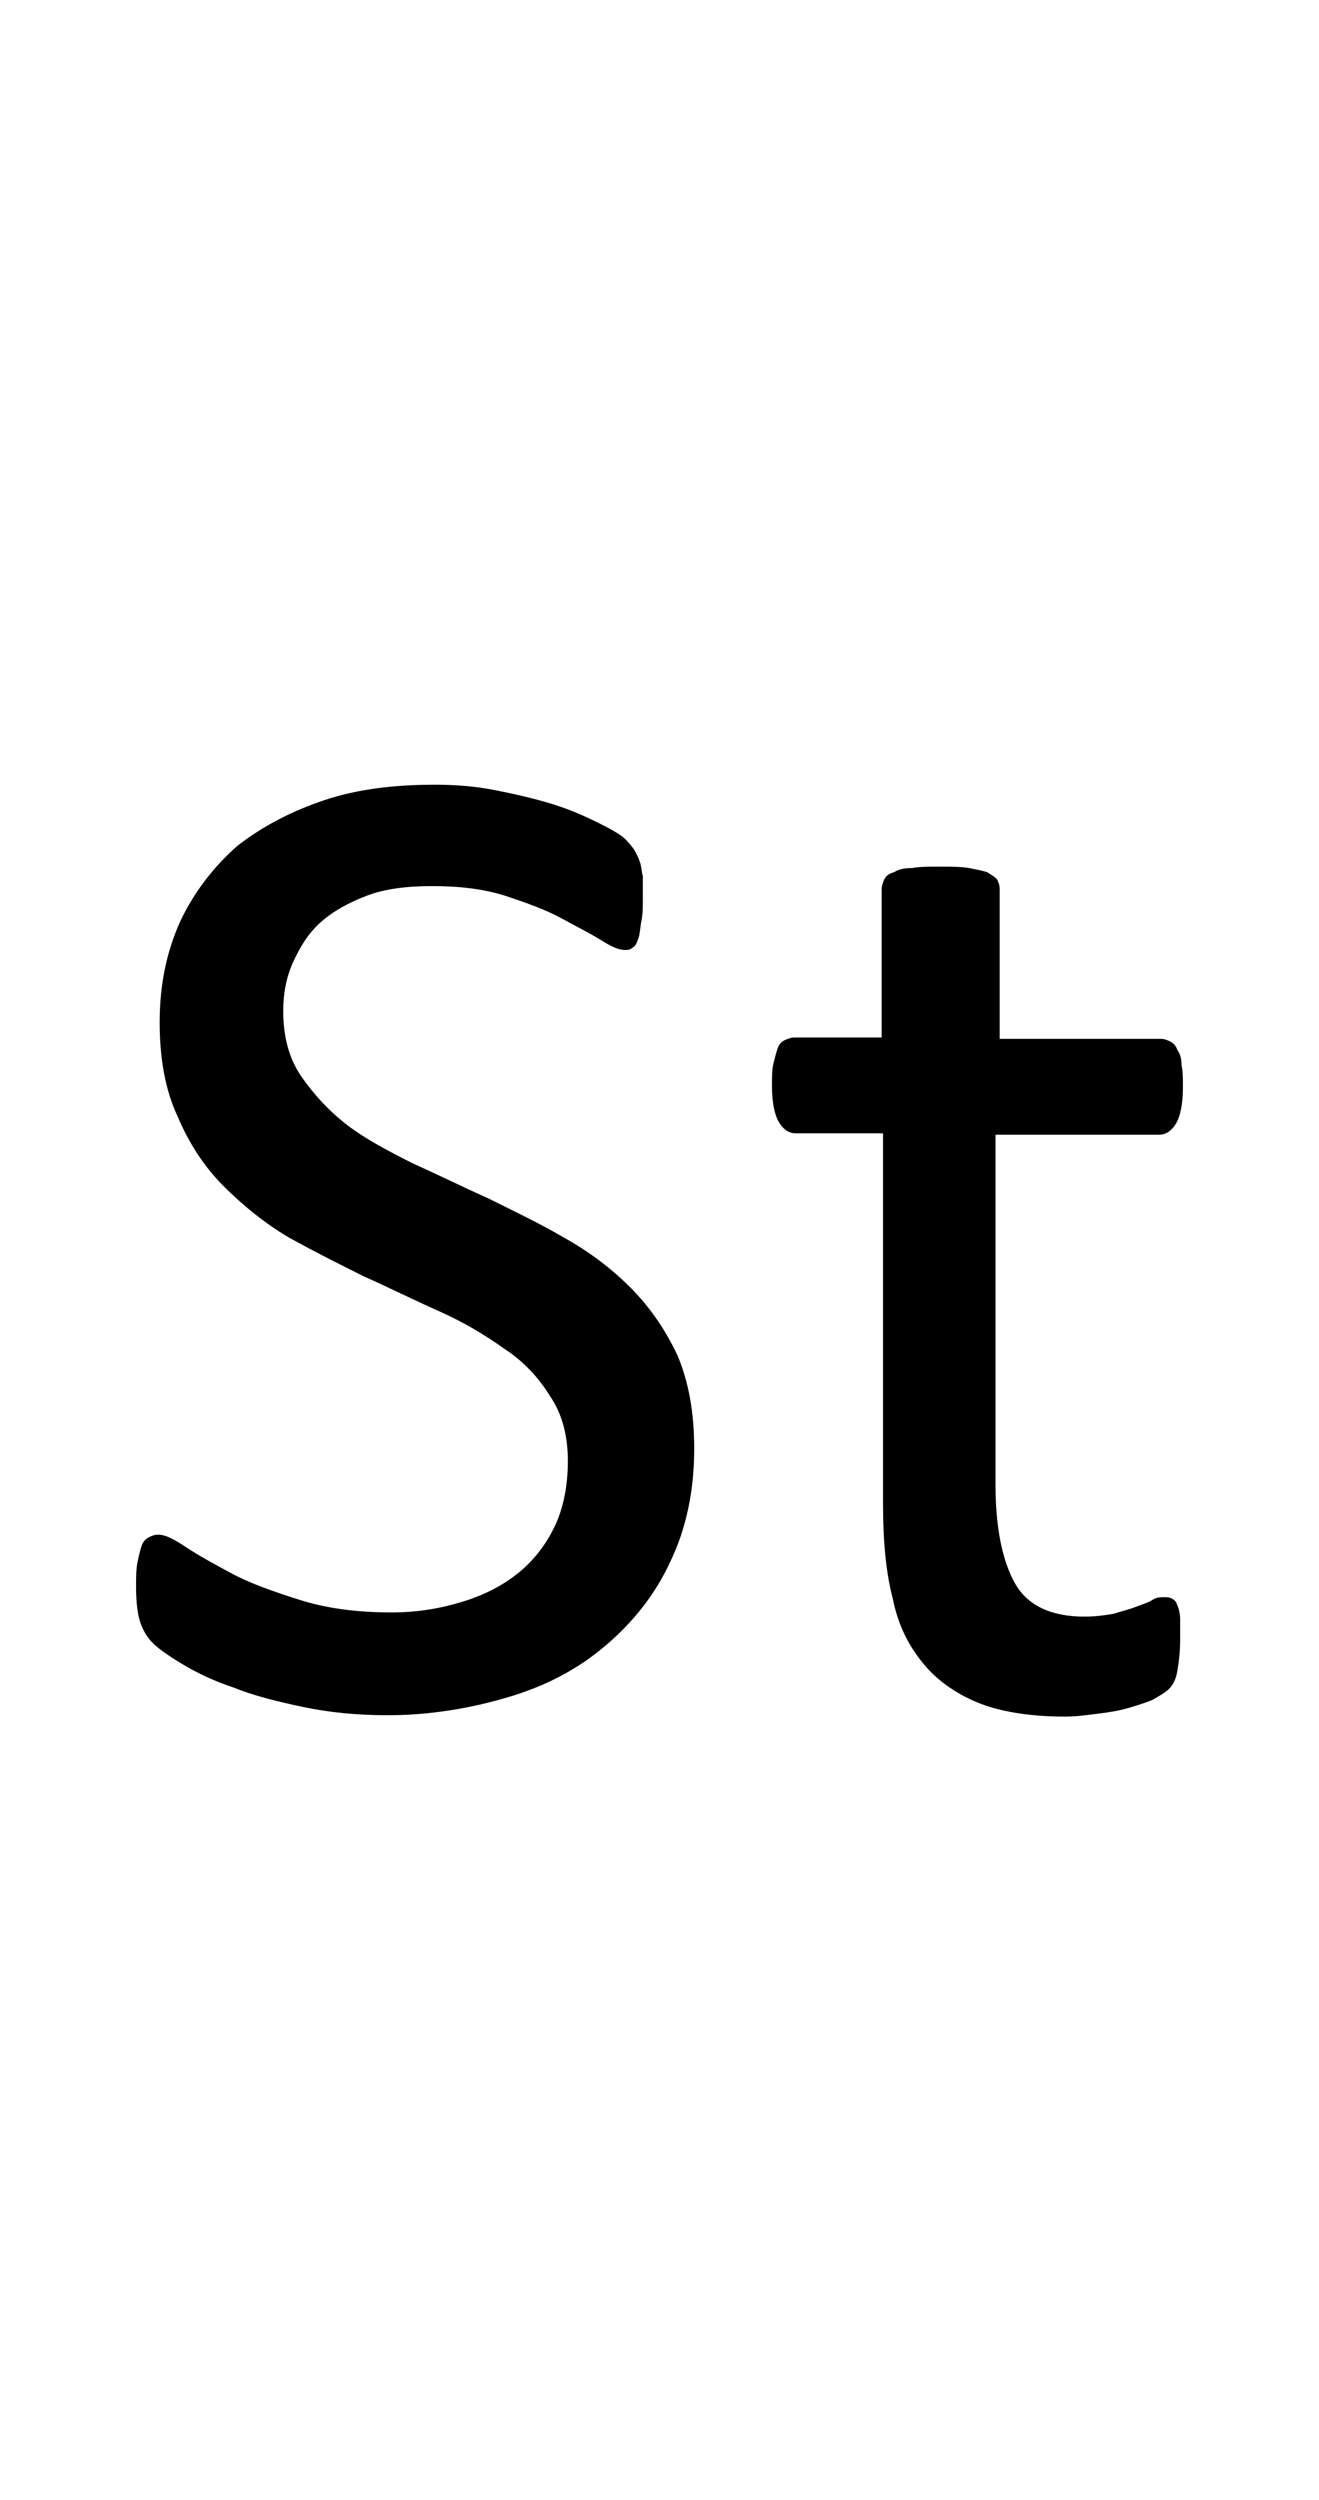 <?xml version="1.0" encoding="utf-8"?>
<!-- Generator: Adobe Illustrator 22.1.0, SVG Export Plug-In . SVG Version: 6.00 Build 0)  -->
<svg version="1.1" xmlns="http://www.w3.org/2000/svg" xmlns:xlink="http://www.w3.org/1999/xlink" x="0px" y="0px"
	 viewBox="0 0 95 180" style="enable-background:new 0 0 95 180;" xml:space="preserve">
<style type="text/css">
	.st0{display:none;}
	.st1{display:inline;fill:#FF0000;}
</style>
<g id="bg" class="st0">
	<polygon class="st1" points="93.1,0 92.6,0 92.5,0 91.3,0 90.7,0 90.6,0 90.2,0 90.1,0 90,0 88.9,0 88.7,0 88.4,0 88.2,0 88.1,0 
		87.8,0 87.7,0 87.6,0 86.5,0 86.4,0 86.2,0 85.9,0 85.8,0 85.7,0 85.4,0 85.3,0 85.2,0 84,0 84,0 83.8,0 83.5,0 83.4,0 83.3,0 
		83,0 82.9,0 82.8,0 82.3,0 81.7,0 81.5,0 81.5,0 81.1,0 81,0 80.9,0 80.7,0 80.5,0 80.4,0 80.4,0 79.9,0 79.8,0 79.3,0 79.1,0 
		79,0 78.8,0 78.6,0 78.5,0 78.5,0 78.3,0 78.2,0 78,0 78,0 77.9,0 77.5,0 77.4,0 77.3,0 77.1,0 77,0 76.8,0 76.6,0 76.5,0 76.3,0 
		76.2,0 76.1,0 76,0 75.9,0 75.8,0 75.7,0 75.6,0 75.5,0 75.4,0 75.2,0 75.1,0 75,0 74.9,0 74.7,0 74.6,0 74.6,0 74.5,0 74.3,0 
		74.1,0 73.9,0 73.8,0 73.8,0 73.7,0 73.5,0 73.5,0 73.4,0 73.3,0 73.3,0 73.2,0 73.1,0 73,0 72.8,0 72.7,0 72.7,0 72.6,0 72.5,0 
		72.3,0 72.2,0 72.2,0 72.1,0 72.1,0 71.9,0 71.6,0 71.6,0 71.4,0 71.3,0 71.3,0 71.1,0 71.1,0 71,0 71,0 70.9,0 70.8,0 70.8,0 
		70.7,0 70.6,0 70.4,0 70.3,0 70.3,0 70.2,0 70.2,0 70,0 69.9,0 69.8,0 69.8,0 69.7,0 69.7,0 69.6,0 69.2,0 69.1,0 69,0 69,0 
		68.8,0 68.8,0 68.7,0 68.6,0 68.6,0 68.5,0 68.5,0 68.4,0 68.3,0 68.3,0 68.2,0 68,0 68,0 67.9,0 67.8,0 67.8,0 67.7,0 67.5,0 
		67.4,0 67.4,0 67.3,0 67.3,0 67.2,0 66.9,0 66.7,0 66.6,0 66.6,0 66.4,0 66.3,0 66.2,0 66.1,0 66.1,0 66.1,0 66.1,0 65.9,0 65.9,0 
		65.8,0 65.6,0 65.6,0 65.6,0 65.5,0 65.5,0 65.4,0 65.3,0 65.1,0 65,0 65,0 64.9,0 64.8,0 64.7,0 64.4,0 64.3,0 64.3,0 64.2,0 
		64.1,0 63.9,0 63.8,0 63.8,0 63.7,0 63.7,0 63.6,0 63.6,0 63.6,0 63.4,0 63.3,0 63.2,0 63.2,0 63.1,0 63.1,0 63.1,0 63,0 63,0 
		62.8,0 62.6,0 62.5,0 62.5,0 62.5,0 62.4,0 62,0 61.9,0 61.9,0 61.9,0 61.8,0 61.8,0 61.5,0 61.4,0 61.4,0 61.4,0 61.3,0 61.2,0 
		61.2,0 61.1,0 61.1,0 60.9,0 60.9,0 60.8,0 60.7,0 60.7,0 60.7,0 60.6,0 60.6,0 60.6,0 60.6,0 60.4,0 60.3,0 60.1,0 60.1,0 60,0 
		60,0 59.6,0 59.5,0 59.5,0 59.5,0 59.4,0 59.4,0 59.4,0 59.2,0 59.1,0 59,0 58.9,0 58.9,0 58.9,0 58.9,0 58.7,0 58.7,0 58.7,0 
		58.5,0 58.4,0 58.4,0 58.4,0 58.4,0 58.3,0 58.3,0 58.2,0 58.2,0 58.2,0 58.1,0 58,0 57.9,0 57.8,0 57.7,0 57.6,0 57.5,0 57.2,0 
		57.1,0 57.1,0 57.1,0 57,0 57,0 57,0 56.9,0 56.9,0 56.7,0 56.6,0 56.6,0 56.5,0 56.5,0 56.4,0 56.4,0 56.3,0 56.3,0 56.2,0 56,0 
		56,0 56,0 55.9,0 55.9,0 55.9,0 55.9,0 55.8,0 55.8,0 55.7,0 55.6,0 55.6,0 55.5,0 55.4,0 55.3,0 55.2,0 55.1,0 54.8,0 54.7,0 
		54.7,0 54.7,0 54.6,0 54.6,0 54.5,0 54.5,0 54.5,0 54.3,0 54.2,0 54.2,0 54.2,0 54,0 54,0 54,0 54,0 53.9,0 53.7,0 53.7,0 53.7,0 
		53.5,0 53.5,0 53.5,0 53.4,0 53.4,0 53.4,0 53.4,0 53.2,0 53.2,0 53.1,0 53,0 52.9,0 52.9,0 52.8,0 52.7,0 52.4,0 52.3,0 52.3,0 
		52.3,0 52.2,0 52.2,0 52.1,0 52.1,0 52,0 51.9,0 51.8,0 51.8,0 51.7,0 51.7,0 51.6,0 51.5,0 51.5,0 51.4,0 51.3,0 51.2,0 51.1,0 
		51.1,0 51.1,0 51,0 51,0 51,0 50.9,0 50.8,0 50.8,0 50.7,0 50.6,0 50.5,0 50.5,0 50.4,0 50.4,0 50.3,0 50.1,0 49.9,0 49.9,0 
		49.8,0 49.8,0 49.8,0 49.7,0 49.6,0 49.5,0 49.5,0 49.3,0 49.3,0 49.3,0 49.2,0 49.1,0 49.1,0 49,0 49,0 48.8,0 48.8,0 48.7,0 
		48.7,0 48.7,0 48.6,0 48.5,0 48.5,0 48.4,0 48.3,0 48.2,0 48.2,0 48.2,0 48,0 48,0 47.9,0 47.9,0 47.7,0 47.7,0 47.6,0 47.6,0 
		47.4,0 47.4,0 47.3,0 47.3,0 47.1,0 47.1,0 47,0 47,0 46.8,0 46.8,0 46.8,0 46.7,0 46.6,0 46.5,0 46.4,0 46.4,0 46.3,0 46.3,0 
		46.3,0 46.2,0 46.1,0 46,0 46,0 45.9,0 45.8,0 45.8,0 45.7,0 45.7,0 45.6,0 45.5,0 45.5,0 45.3,0 45.3,0 45.2,0 45.2,0 45.2,0 
		45.1,0 45.1,0 44.9,0 44.7,0 44.6,0 44.6,0 44.5,0 44.4,0 44.4,0 44.3,0 44.2,0 44.1,0 44.1,0 44,0 44,0 43.9,0 43.9,0 43.9,0 
		43.8,0 43.8,0 43.7,0 43.6,0 43.5,0 43.5,0 43.3,0 43.3,0 43.3,0 43.2,0 43.2,0 43.1,0 43,0 42.9,0 42.9,0 42.8,0 42.8,0 42.7,0 
		42.7,0 42.7,0 42.6,0 42.3,0 42.2,0 42.1,0 42.1,0 42,0 41.9,0 41.8,0 41.8,0 41.6,0 41.6,0 41.6,0 41.6,0 41.5,0 41.5,0 41.5,0 
		41.3,0 41.3,0 41.3,0 41.1,0 41,0 41,0 40.9,0 40.9,0 40.8,0 40.8,0 40.8,0 40.7,0 40.5,0 40.5,0 40.4,0 40.4,0 40.4,0 40.3,0 
		40.3,0 40.3,0 40.2,0 39.9,0 39.8,0 39.7,0 39.6,0 39.5,0 39.4,0 39.4,0 39.2,0 39.2,0 39.1,0 39.1,0 39.1,0 39.1,0 39.1,0 39,0 
		39,0 38.9,0 38.8,0 38.7,0 38.6,0 38.6,0 38.6,0 38.5,0 38.5,0 38.4,0 38.4,0 38.3,0 38.1,0 38.1,0 38,0 38,0 38,0 37.9,0 37.9,0 
		37.9,0 37.8,0 37.5,0 37.4,0 37.2,0 37.2,0 37.1,0 37,0 36.9,0 36.8,0 36.8,0 36.8,0 36.7,0 36.7,0 36.6,0 36.6,0 36.6,0 36.6,0 
		36.4,0 36.3,0 36.3,0 36.2,0 36.1,0 36.1,0 36.1,0 36.1,0 36,0 35.9,0 35.7,0 35.6,0 35.6,0 35.6,0 35.5,0 35.5,0 35.5,0 35.4,0 
		35,0 35,0 34.9,0 34.9,0 34.7,0 34.6,0 34.4,0 34.4,0 34.4,0 34.3,0 34.3,0 34.3,0 34.3,0 34.2,0 34.1,0 34.1,0 33.9,0 33.9,0 
		33.8,0 33.7,0 33.7,0 33.6,0 33.6,0 33.6,0 33.4,0 33.2,0 33.2,0 33.1,0 33.1,0 33.1,0 33,0 32.6,0 32.5,0 32.5,0 32.5,0 32.4,0 
		32.2,0 32,0 32,0 31.9,0 31.9,0 31.9,0 31.8,0 31.8,0 31.7,0 31.6,0 31.4,0 31.4,0 31.4,0 31.3,0 31.2,0 31.2,0 31.2,0 31.1,0 
		30.9,0 30.8,0 30.7,0 30.6,0 30.6,0 30.3,0 30.1,0 30.1,0 30,0 30,0 29.9,0 29.7,0 29.6,0 29.5,0 29.5,0 29.4,0 29.4,0 29.4,0 
		29.2,0 29.1,0 29,0 28.9,0 28.9,0 28.9,0 28.9,0 28.8,0 28.7,0 28.5,0 28.4,0 28.4,0 28.3,0 28.1,0 27.8,0 27.7,0 27.7,0 27.6,0 
		27.6,0 27.5,0 27.3,0 27.2,0 27.2,0 27.1,0 27,0 27,0 26.8,0 26.7,0 26.7,0 26.6,0 26.5,0 26.5,0 26.4,0 26.4,0 26.3,0 26.2,0 
		26.2,0 26,0 25.9,0 25.9,0 25.7,0 25.4,0 25.3,0 25.3,0 25.2,0 25.2,0 25.1,0 24.9,0 24.8,0 24.8,0 24.7,0 24.7,0 24.5,0 24.4,0 
		24.3,0 24.2,0 24.2,0 24.1,0 24,0 24,0 23.9,0 23.8,0 23.7,0 23.7,0 23.6,0 23.4,0 23.4,0 23,0 22.9,0 22.9,0 22.8,0 22.8,0 
		22.7,0 22.5,0 22.4,0 22.3,0 22.3,0 22.2,0 22,0 21.9,0 21.8,0 21.7,0 21.6,0 21.6,0 21.5,0 21.5,0 21.3,0 21.2,0 21.2,0 21,0 
		20.9,0 20.7,0 20.5,0 20.4,0 20.4,0 20.3,0 20.1,0 20,0 19.9,0 19.8,0 19.6,0 19.5,0 19.3,0 19.3,0 19.2,0 19.1,0 19,0 18.9,0 
		18.8,0 18.7,0 18.5,0 18.4,0 18.2,0 18,0 17.9,0 17.7,0 17.6,0 17.5,0 17.1,0 17,0 17,0 16.8,0 16.7,0 16.5,0 16.4,0 16.4,0 
		16.1,0 16,0 15.8,0 15.7,0 15.2,0 15.1,0 14.6,0 14.6,0 14.5,0 14.3,0 14.1,0 14,0 13.8,0 13.5,0 13.5,0 13.3,0 12.7,0 12.2,0 
		12.1,0 12,0 11.7,0 11.6,0 11.5,0 11.1,0 11,0 10.9,0 9.8,0 9.7,0 9.6,0 9.3,0 9.1,0 9.1,0 8.8,0 8.6,0 8.5,0 7.4,0 7.3,0 7.2,0 
		6.9,0 6.8,0 6.6,0 6.2,0 6.1,0 5,0 4.9,0 4.8,0 4.4,0 4.3,0 3.7,0 2.5,0 2.4,0 1.9,0 0,0 0,180 1.9,180 2.4,180 2.5,180 3.7,180 
		4.3,180 4.4,180 4.8,180 4.9,180 5,180 6.1,180 6.2,180 6.6,180 6.8,180 6.9,180 7.2,180 7.3,180 7.4,180 8.5,180 8.6,180 8.8,180 
		9.1,180 9.1,180 9.3,180 9.6,180 9.7,180 9.8,180 10.9,180 11,180 11.1,180 11.5,180 11.6,180 11.7,180 12,180 12.1,180 12.2,180 
		12.7,180 13.3,180 13.5,180 13.5,180 13.8,180 14,180 14.1,180 14.3,180 14.5,180 14.6,180 14.6,180 15.1,180 15.2,180 15.7,180 
		15.8,180 16,180 16.1,180 16.4,180 16.4,180 16.5,180 16.7,180 16.8,180 17,180 17,180 17.1,180 17.5,180 17.6,180 17.7,180 
		17.9,180 18,180 18.2,180 18.4,180 18.5,180 18.7,180 18.8,180 18.9,180 19,180 19.1,180 19.2,180 19.3,180 19.3,180 19.5,180 
		19.6,180 19.8,180 19.9,180 20,180 20.1,180 20.3,180 20.4,180 20.4,180 20.5,180 20.7,180 20.9,180 21,180 21.2,180 21.2,180 
		21.3,180 21.5,180 21.5,180 21.6,180 21.6,180 21.7,180 21.8,180 21.9,180 22,180 22.2,180 22.3,180 22.3,180 22.4,180 22.5,180 
		22.7,180 22.8,180 22.8,180 22.9,180 22.9,180 23,180 23.4,180 23.4,180 23.6,180 23.7,180 23.7,180 23.8,180 23.9,180 24,180 
		24,180 24.1,180 24.2,180 24.2,180 24.3,180 24.4,180 24.5,180 24.7,180 24.7,180 24.8,180 24.8,180 24.9,180 25.1,180 25.2,180 
		25.2,180 25.3,180 25.3,180 25.4,180 25.7,180 25.9,180 25.9,180 26,180 26.2,180 26.2,180 26.3,180 26.4,180 26.4,180 26.5,180 
		26.5,180 26.6,180 26.7,180 26.7,180 26.8,180 27,180 27,180 27.1,180 27.2,180 27.2,180 27.3,180 27.5,180 27.6,180 27.6,180 
		27.7,180 27.7,180 27.8,180 28.1,180 28.3,180 28.4,180 28.4,180 28.5,180 28.7,180 28.8,180 28.9,180 28.9,180 28.9,180 28.9,180 
		29,180 29.1,180 29.2,180 29.4,180 29.4,180 29.4,180 29.5,180 29.5,180 29.6,180 29.7,180 29.9,180 30,180 30,180 30.1,180 
		30.1,180 30.3,180 30.6,180 30.6,180 30.7,180 30.8,180 30.9,180 31.1,180 31.2,180 31.2,180 31.2,180 31.3,180 31.4,180 31.4,180 
		31.4,180 31.6,180 31.7,180 31.8,180 31.8,180 31.9,180 31.9,180 31.9,180 32,180 32,180 32.2,180 32.4,180 32.5,180 32.5,180 
		32.5,180 32.6,180 33,180 33.1,180 33.1,180 33.1,180 33.2,180 33.2,180 33.4,180 33.6,180 33.6,180 33.6,180 33.7,180 33.7,180 
		33.8,180 33.9,180 33.9,180 34.1,180 34.1,180 34.2,180 34.3,180 34.3,180 34.3,180 34.3,180 34.4,180 34.4,180 34.4,180 34.6,180 
		34.7,180 34.9,180 34.9,180 35,180 35,180 35.4,180 35.5,180 35.5,180 35.5,180 35.6,180 35.6,180 35.6,180 35.7,180 35.9,180 
		36,180 36.1,180 36.1,180 36.1,180 36.1,180 36.2,180 36.3,180 36.3,180 36.4,180 36.6,180 36.6,180 36.6,180 36.6,180 36.7,180 
		36.7,180 36.8,180 36.8,180 36.8,180 36.9,180 37,180 37.1,180 37.2,180 37.2,180 37.4,180 37.5,180 37.8,180 37.9,180 37.9,180 
		37.9,180 38,180 38,180 38,180 38.1,180 38.1,180 38.3,180 38.4,180 38.4,180 38.5,180 38.5,180 38.6,180 38.6,180 38.6,180 
		38.7,180 38.8,180 38.9,180 39,180 39,180 39.1,180 39.1,180 39.1,180 39.1,180 39.1,180 39.2,180 39.2,180 39.4,180 39.4,180 
		39.5,180 39.6,180 39.7,180 39.8,180 39.9,180 40.2,180 40.3,180 40.3,180 40.3,180 40.4,180 40.4,180 40.4,180 40.5,180 40.5,180 
		40.7,180 40.8,180 40.8,180 40.8,180 40.9,180 40.9,180 41,180 41,180 41.1,180 41.3,180 41.3,180 41.3,180 41.5,180 41.5,180 
		41.5,180 41.6,180 41.6,180 41.6,180 41.6,180 41.8,180 41.8,180 41.9,180 42,180 42.1,180 42.1,180 42.2,180 42.3,180 42.6,180 
		42.7,180 42.7,180 42.7,180 42.8,180 42.8,180 42.9,180 42.9,180 43,180 43.1,180 43.2,180 43.2,180 43.3,180 43.3,180 43.3,180 
		43.5,180 43.5,180 43.6,180 43.7,180 43.8,180 43.8,180 43.9,180 43.9,180 43.9,180 44,180 44,180 44.1,180 44.1,180 44.2,180 
		44.3,180 44.4,180 44.4,180 44.5,180 44.6,180 44.6,180 44.7,180 44.9,180 45.1,180 45.1,180 45.2,180 45.2,180 45.2,180 45.3,180 
		45.3,180 45.5,180 45.5,180 45.6,180 45.7,180 45.7,180 45.8,180 45.8,180 45.9,180 46,180 46,180 46.1,180 46.2,180 46.3,180 
		46.3,180 46.3,180 46.4,180 46.4,180 46.5,180 46.6,180 46.7,180 46.8,180 46.8,180 46.8,180 47,180 47,180 47.1,180 47.1,180 
		47.3,180 47.3,180 47.4,180 47.4,180 47.6,180 47.6,180 47.7,180 47.7,180 47.9,180 47.9,180 48,180 48,180 48.2,180 48.2,180 
		48.2,180 48.3,180 48.4,180 48.5,180 48.5,180 48.6,180 48.7,180 48.7,180 48.7,180 48.8,180 48.8,180 49,180 49,180 49.1,180 
		49.1,180 49.2,180 49.3,180 49.3,180 49.3,180 49.5,180 49.5,180 49.6,180 49.7,180 49.8,180 49.8,180 49.8,180 49.9,180 49.9,180 
		50.1,180 50.3,180 50.4,180 50.4,180 50.5,180 50.5,180 50.6,180 50.7,180 50.8,180 50.8,180 50.9,180 51,180 51,180 51,180 
		51.1,180 51.1,180 51.1,180 51.2,180 51.3,180 51.4,180 51.5,180 51.5,180 51.6,180 51.7,180 51.7,180 51.8,180 51.8,180 51.9,180 
		52,180 52.1,180 52.1,180 52.2,180 52.2,180 52.3,180 52.3,180 52.3,180 52.4,180 52.7,180 52.8,180 52.9,180 52.9,180 53,180 
		53.1,180 53.2,180 53.2,180 53.4,180 53.4,180 53.4,180 53.4,180 53.5,180 53.5,180 53.5,180 53.7,180 53.7,180 53.7,180 53.9,180 
		54,180 54,180 54,180 54,180 54.2,180 54.2,180 54.2,180 54.3,180 54.5,180 54.5,180 54.5,180 54.6,180 54.6,180 54.7,180 
		54.7,180 54.7,180 54.8,180 55.1,180 55.2,180 55.3,180 55.4,180 55.5,180 55.6,180 55.6,180 55.7,180 55.8,180 55.8,180 55.9,180 
		55.9,180 55.9,180 55.9,180 56,180 56,180 56,180 56.2,180 56.3,180 56.3,180 56.4,180 56.4,180 56.5,180 56.5,180 56.6,180 
		56.6,180 56.7,180 56.9,180 56.9,180 57,180 57,180 57,180 57.1,180 57.1,180 57.1,180 57.2,180 57.5,180 57.6,180 57.7,180 
		57.8,180 57.9,180 58,180 58.1,180 58.2,180 58.2,180 58.2,180 58.3,180 58.3,180 58.4,180 58.4,180 58.4,180 58.4,180 58.5,180 
		58.7,180 58.7,180 58.7,180 58.9,180 58.9,180 58.9,180 58.9,180 59,180 59.1,180 59.2,180 59.4,180 59.4,180 59.4,180 59.5,180 
		59.5,180 59.5,180 59.6,180 60,180 60,180 60.1,180 60.1,180 60.3,180 60.4,180 60.6,180 60.6,180 60.6,180 60.6,180 60.7,180 
		60.7,180 60.7,180 60.8,180 60.9,180 60.9,180 61.1,180 61.1,180 61.2,180 61.2,180 61.3,180 61.4,180 61.4,180 61.4,180 61.5,180 
		61.8,180 61.8,180 61.9,180 61.9,180 61.9,180 62,180 62.4,180 62.5,180 62.5,180 62.5,180 62.6,180 62.8,180 63,180 63,180 
		63.1,180 63.1,180 63.1,180 63.2,180 63.2,180 63.3,180 63.4,180 63.6,180 63.6,180 63.6,180 63.7,180 63.7,180 63.8,180 63.8,180 
		63.9,180 64.1,180 64.2,180 64.3,180 64.3,180 64.4,180 64.7,180 64.8,180 64.9,180 65,180 65,180 65.1,180 65.3,180 65.4,180 
		65.5,180 65.5,180 65.6,180 65.6,180 65.6,180 65.8,180 65.9,180 65.9,180 66.1,180 66.1,180 66.1,180 66.1,180 66.2,180 66.3,180 
		66.4,180 66.6,180 66.6,180 66.7,180 66.9,180 67.2,180 67.3,180 67.3,180 67.4,180 67.4,180 67.5,180 67.7,180 67.8,180 67.8,180 
		67.9,180 68,180 68,180 68.2,180 68.3,180 68.3,180 68.4,180 68.5,180 68.5,180 68.6,180 68.6,180 68.7,180 68.8,180 68.8,180 
		69,180 69,180 69.1,180 69.2,180 69.6,180 69.7,180 69.7,180 69.8,180 69.8,180 69.9,180 70,180 70.2,180 70.2,180 70.3,180 
		70.3,180 70.4,180 70.6,180 70.7,180 70.8,180 70.8,180 70.9,180 71,180 71,180 71.1,180 71.1,180 71.3,180 71.3,180 71.4,180 
		71.6,180 71.6,180 71.9,180 72.1,180 72.1,180 72.2,180 72.2,180 72.3,180 72.5,180 72.6,180 72.7,180 72.7,180 72.8,180 73,180 
		73.1,180 73.2,180 73.3,180 73.3,180 73.4,180 73.5,180 73.5,180 73.7,180 73.8,180 73.8,180 73.9,180 74.1,180 74.3,180 74.5,180 
		74.6,180 74.6,180 74.7,180 74.9,180 75,180 75.1,180 75.2,180 75.4,180 75.5,180 75.6,180 75.7,180 75.8,180 75.9,180 76,180 
		76.1,180 76.2,180 76.3,180 76.5,180 76.6,180 76.8,180 77,180 77.1,180 77.3,180 77.4,180 77.5,180 77.9,180 78,180 78,180 
		78.2,180 78.3,180 78.5,180 78.5,180 78.6,180 78.8,180 79,180 79.1,180 79.3,180 79.8,180 79.9,180 80.4,180 80.4,180 80.5,180 
		80.7,180 80.9,180 81,180 81.1,180 81.5,180 81.5,180 81.7,180 82.3,180 82.8,180 82.9,180 83,180 83.3,180 83.4,180 83.5,180 
		83.8,180 84,180 84,180 85.2,180 85.3,180 85.4,180 85.7,180 85.8,180 85.9,180 86.2,180 86.4,180 86.5,180 87.6,180 87.7,180 
		87.8,180 88.1,180 88.2,180 88.4,180 88.7,180 88.9,180 90,180 90.1,180 90.2,180 90.6,180 90.7,180 91.3,180 92.5,180 92.6,180 
		93.1,180 95,180 95,0 	"/>
</g>
<g id="figure">
	<g>
		<path d="M50,104.3c0,3.1-0.6,5.8-1.7,8.1c-1.1,2.4-2.7,4.4-4.7,6.1c-2,1.7-4.3,2.9-7,3.7c-2.7,0.8-5.6,1.3-8.7,1.3
			c-2.2,0-4.2-0.2-6.1-0.6c-1.9-0.4-3.5-0.8-5-1.4c-1.5-0.5-2.7-1.1-3.7-1.7c-1-0.6-1.7-1.1-2.1-1.5s-0.7-0.9-0.9-1.5
			c-0.2-0.6-0.3-1.5-0.3-2.5c0-0.7,0-1.3,0.1-1.8c0.1-0.5,0.2-0.9,0.3-1.2c0.1-0.3,0.3-0.5,0.5-0.6s0.4-0.2,0.7-0.2
			c0.5,0,1.1,0.3,2,0.9c0.9,0.6,2,1.2,3.3,1.9c1.3,0.7,3,1.3,4.9,1.9c1.9,0.6,4.1,0.9,6.6,0.9c1.9,0,3.6-0.3,5.2-0.8
			c1.6-0.5,2.9-1.2,4-2.1s2-2.1,2.6-3.4c0.6-1.3,0.9-2.9,0.9-4.6c0-1.8-0.4-3.4-1.3-4.7c-0.8-1.3-1.9-2.5-3.3-3.4
			c-1.4-1-2.9-1.9-4.7-2.7c-1.8-0.8-3.6-1.7-5.4-2.5c-1.8-0.9-3.6-1.8-5.4-2.8c-1.7-1-3.3-2.3-4.7-3.7s-2.5-3.1-3.3-5
			c-0.9-1.9-1.3-4.2-1.3-6.8c0-2.7,0.5-5.1,1.5-7.3c1-2.1,2.4-3.9,4.1-5.4c1.8-1.4,3.9-2.5,6.3-3.3c2.4-0.8,5.1-1.1,7.9-1.1
			c1.4,0,2.9,0.1,4.4,0.4c1.5,0.3,2.8,0.6,4.1,1c1.3,0.4,2.4,0.9,3.4,1.4c1,0.5,1.7,0.9,2,1.3c0.3,0.3,0.5,0.6,0.6,0.8
			c0.1,0.2,0.2,0.4,0.3,0.7c0.1,0.3,0.1,0.6,0.2,1c0,0.4,0,0.9,0,1.6c0,0.6,0,1.1-0.1,1.6c-0.1,0.5-0.1,0.9-0.2,1.2
			c-0.1,0.3-0.2,0.6-0.4,0.7c-0.2,0.2-0.4,0.2-0.6,0.2c-0.4,0-0.9-0.2-1.7-0.7c-0.8-0.5-1.8-1-2.9-1.6c-1.1-0.6-2.5-1.1-4-1.6
			c-1.6-0.5-3.3-0.7-5.3-0.7c-1.8,0-3.4,0.2-4.7,0.7c-1.3,0.5-2.4,1.1-3.3,1.9c-0.9,0.8-1.5,1.8-2,2.9s-0.7,2.3-0.7,3.5
			c0,1.8,0.4,3.4,1.3,4.7s2,2.5,3.3,3.5s3,1.9,4.8,2.8c1.8,0.8,3.6,1.7,5.4,2.5c1.8,0.9,3.7,1.8,5.4,2.8c1.8,1,3.4,2.2,4.8,3.6
			c1.4,1.4,2.5,3,3.4,4.9C49.6,99.5,50,101.7,50,104.3z"/>
		<path d="M85,118c0,1-0.1,1.7-0.2,2.3c-0.1,0.6-0.3,1-0.6,1.3c-0.3,0.3-0.7,0.5-1.2,0.8c-0.5,0.2-1.1,0.4-1.8,0.6
			c-0.7,0.2-1.4,0.3-2.2,0.4c-0.8,0.1-1.5,0.2-2.3,0.2c-2.3,0-4.4-0.3-6-0.9s-3.1-1.6-4.1-2.8c-1.1-1.3-1.9-2.8-2.3-4.8
			c-0.5-1.9-0.7-4.2-0.7-6.8V81.6h-6.3c-0.5,0-0.9-0.3-1.2-0.8c-0.3-0.5-0.5-1.4-0.5-2.6c0-0.6,0-1.2,0.1-1.6
			c0.1-0.4,0.2-0.8,0.3-1.1c0.1-0.3,0.3-0.5,0.5-0.6c0.2-0.1,0.5-0.2,0.7-0.2h6.3V64c0-0.2,0.1-0.5,0.2-0.7s0.3-0.4,0.7-0.5
			c0.3-0.2,0.7-0.3,1.3-0.3c0.5-0.1,1.2-0.1,2-0.1c0.8,0,1.5,0,2.1,0.1c0.5,0.1,1,0.2,1.3,0.3c0.3,0.2,0.5,0.3,0.7,0.5
			c0.1,0.2,0.2,0.4,0.2,0.7v10.8h11.6c0.3,0,0.5,0.1,0.7,0.2c0.2,0.1,0.4,0.3,0.5,0.6c0.2,0.3,0.3,0.6,0.3,1.1
			c0.1,0.4,0.1,1,0.1,1.6c0,1.2-0.2,2.1-0.5,2.6c-0.3,0.5-0.7,0.8-1.2,0.8H71.7v25.2c0,3.1,0.5,5.5,1.4,7.1c0.9,1.6,2.6,2.4,5,2.4
			c0.8,0,1.5-0.1,2.1-0.2c0.6-0.2,1.1-0.3,1.6-0.5c0.5-0.2,0.9-0.3,1.2-0.5c0.3-0.2,0.6-0.2,0.9-0.2c0.2,0,0.3,0,0.5,0.1
			c0.2,0.1,0.3,0.2,0.4,0.5c0.1,0.2,0.2,0.6,0.2,1S85,117.4,85,118z"/>
	</g>
</g>
</svg>

